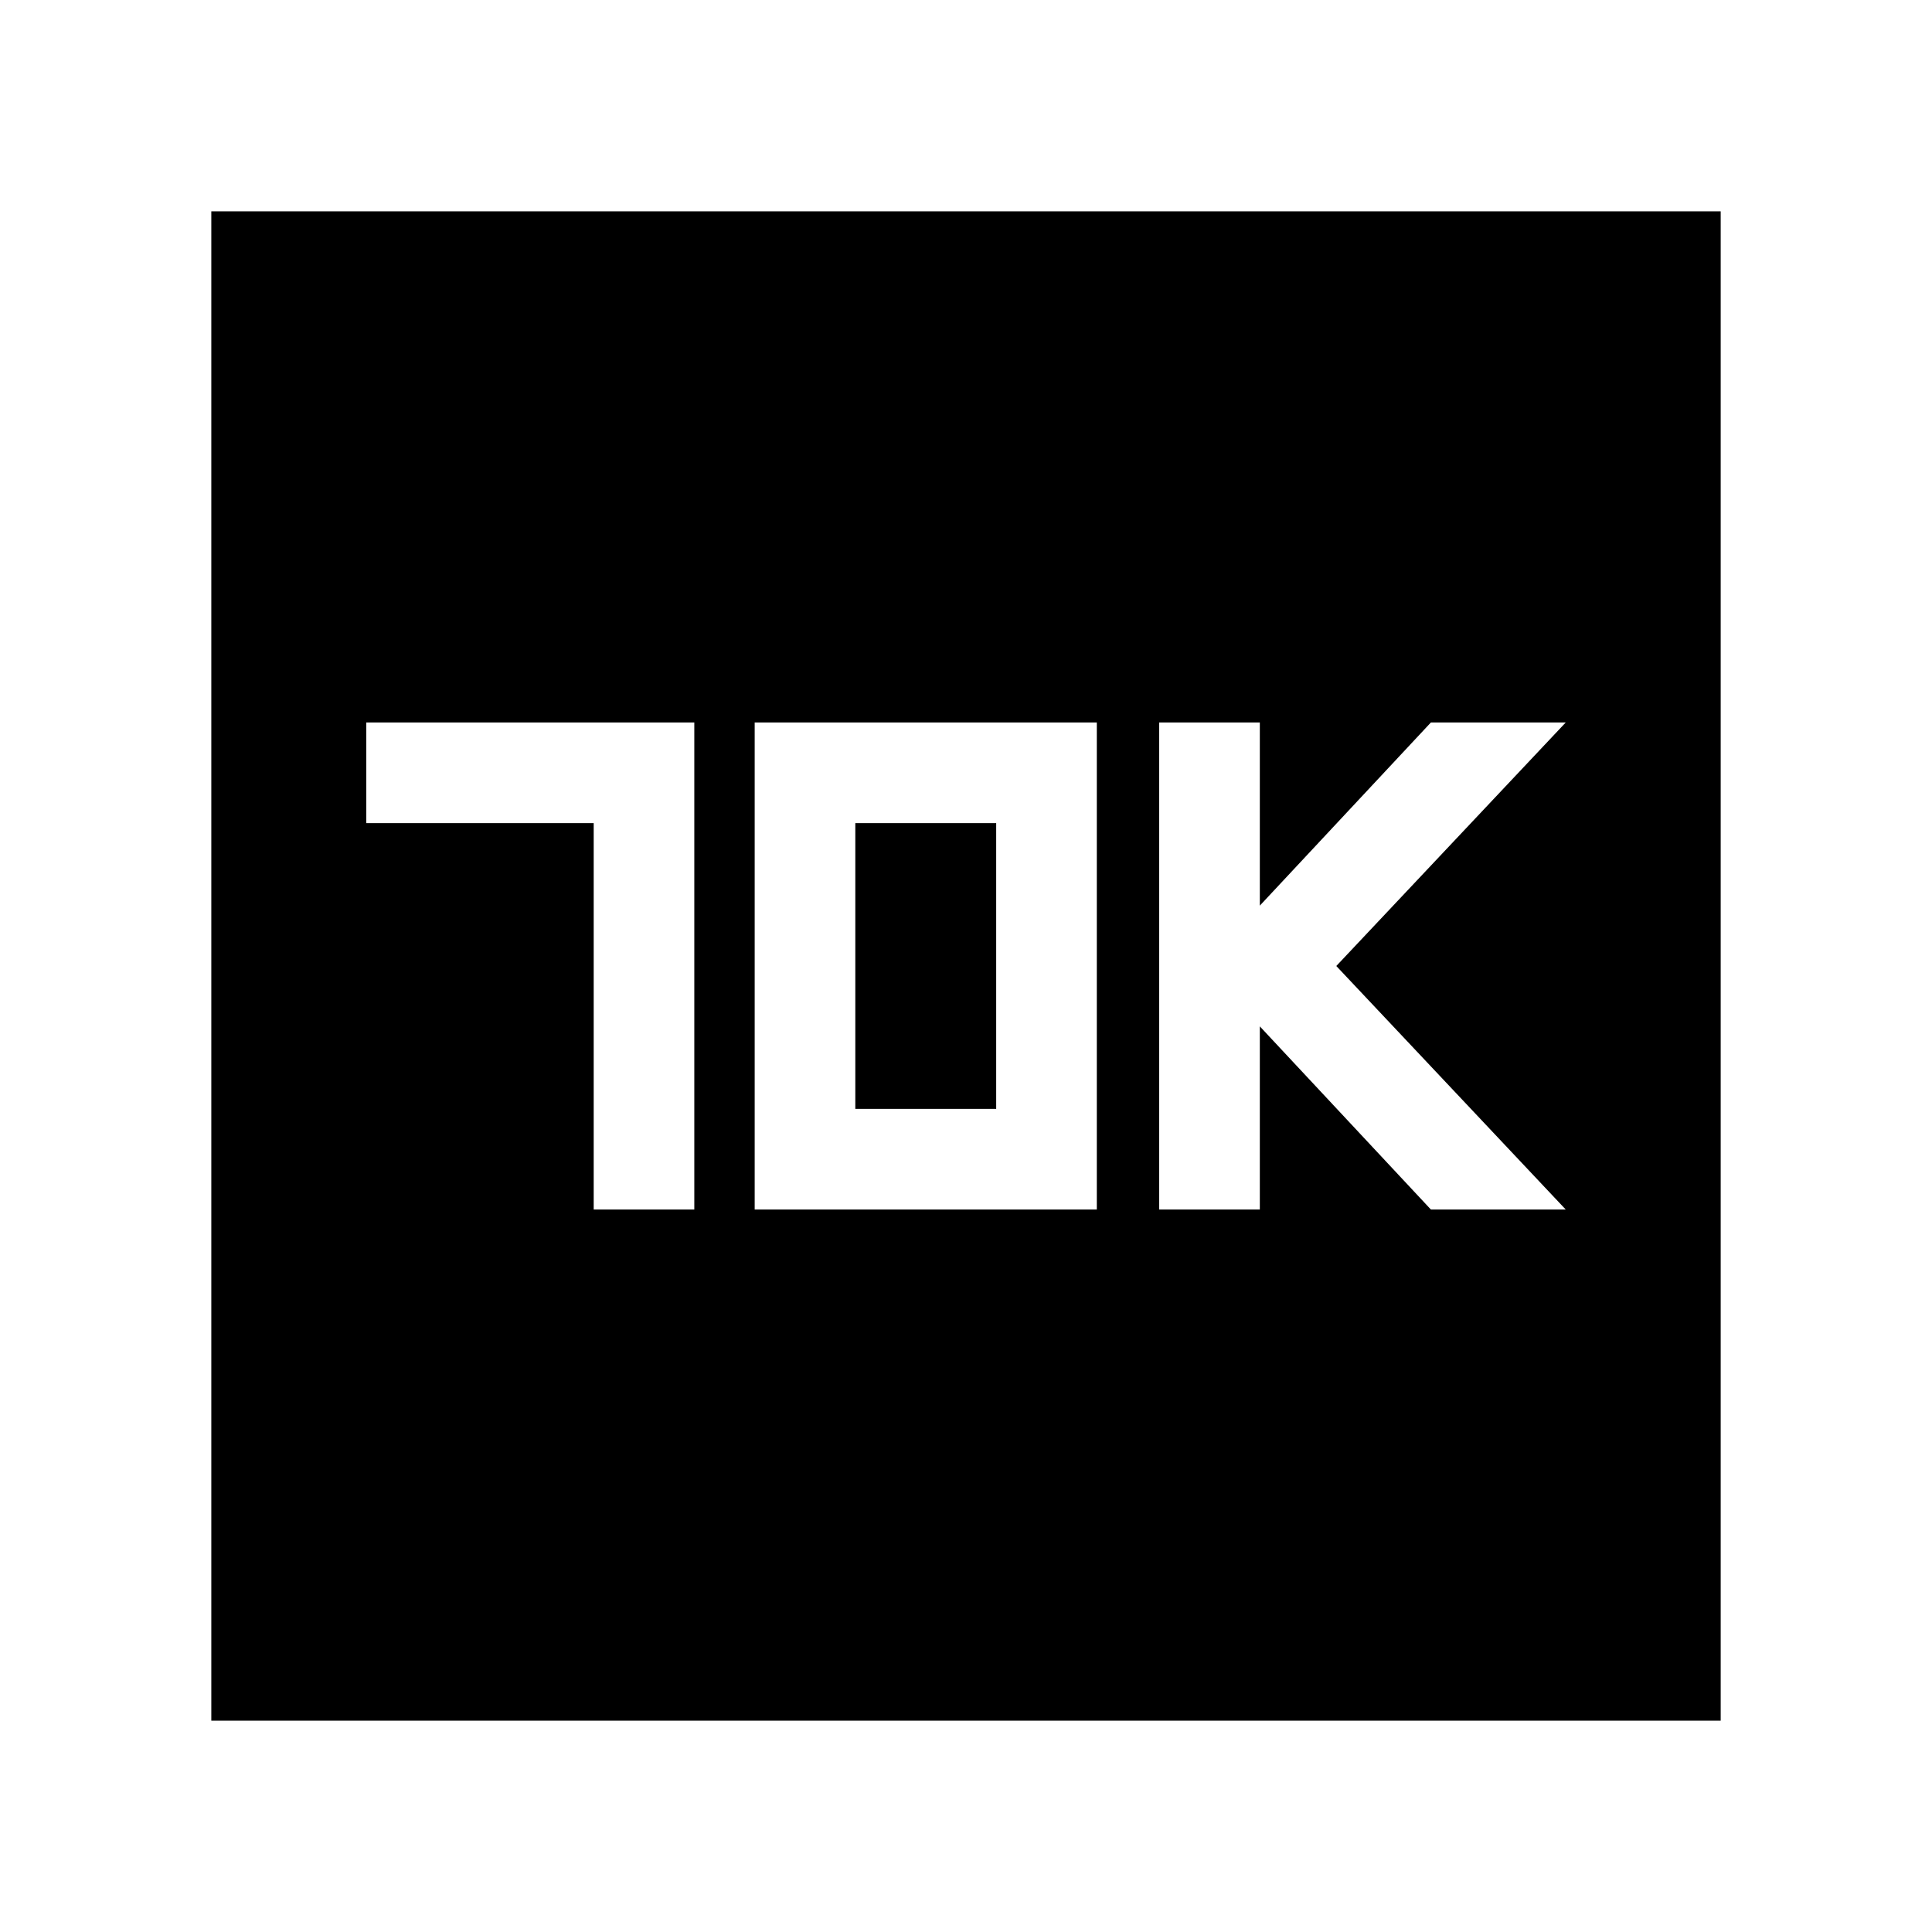 <svg xmlns="http://www.w3.org/2000/svg" height="48" width="48"><path d="M28.8 30.05H31.3V25.5L35.55 30.05H38.9L33.2 24L38.9 17.95H35.55L31.3 22.5V17.95H28.8ZM14.75 30.05H17.25V17.95H9.1V20.45H14.75ZM18.75 30.05H27.25V17.95H18.75ZM21.25 27.55V20.45H24.75V27.55ZM5.25 42.75V5.25H42.75V42.75Z"/></svg>
